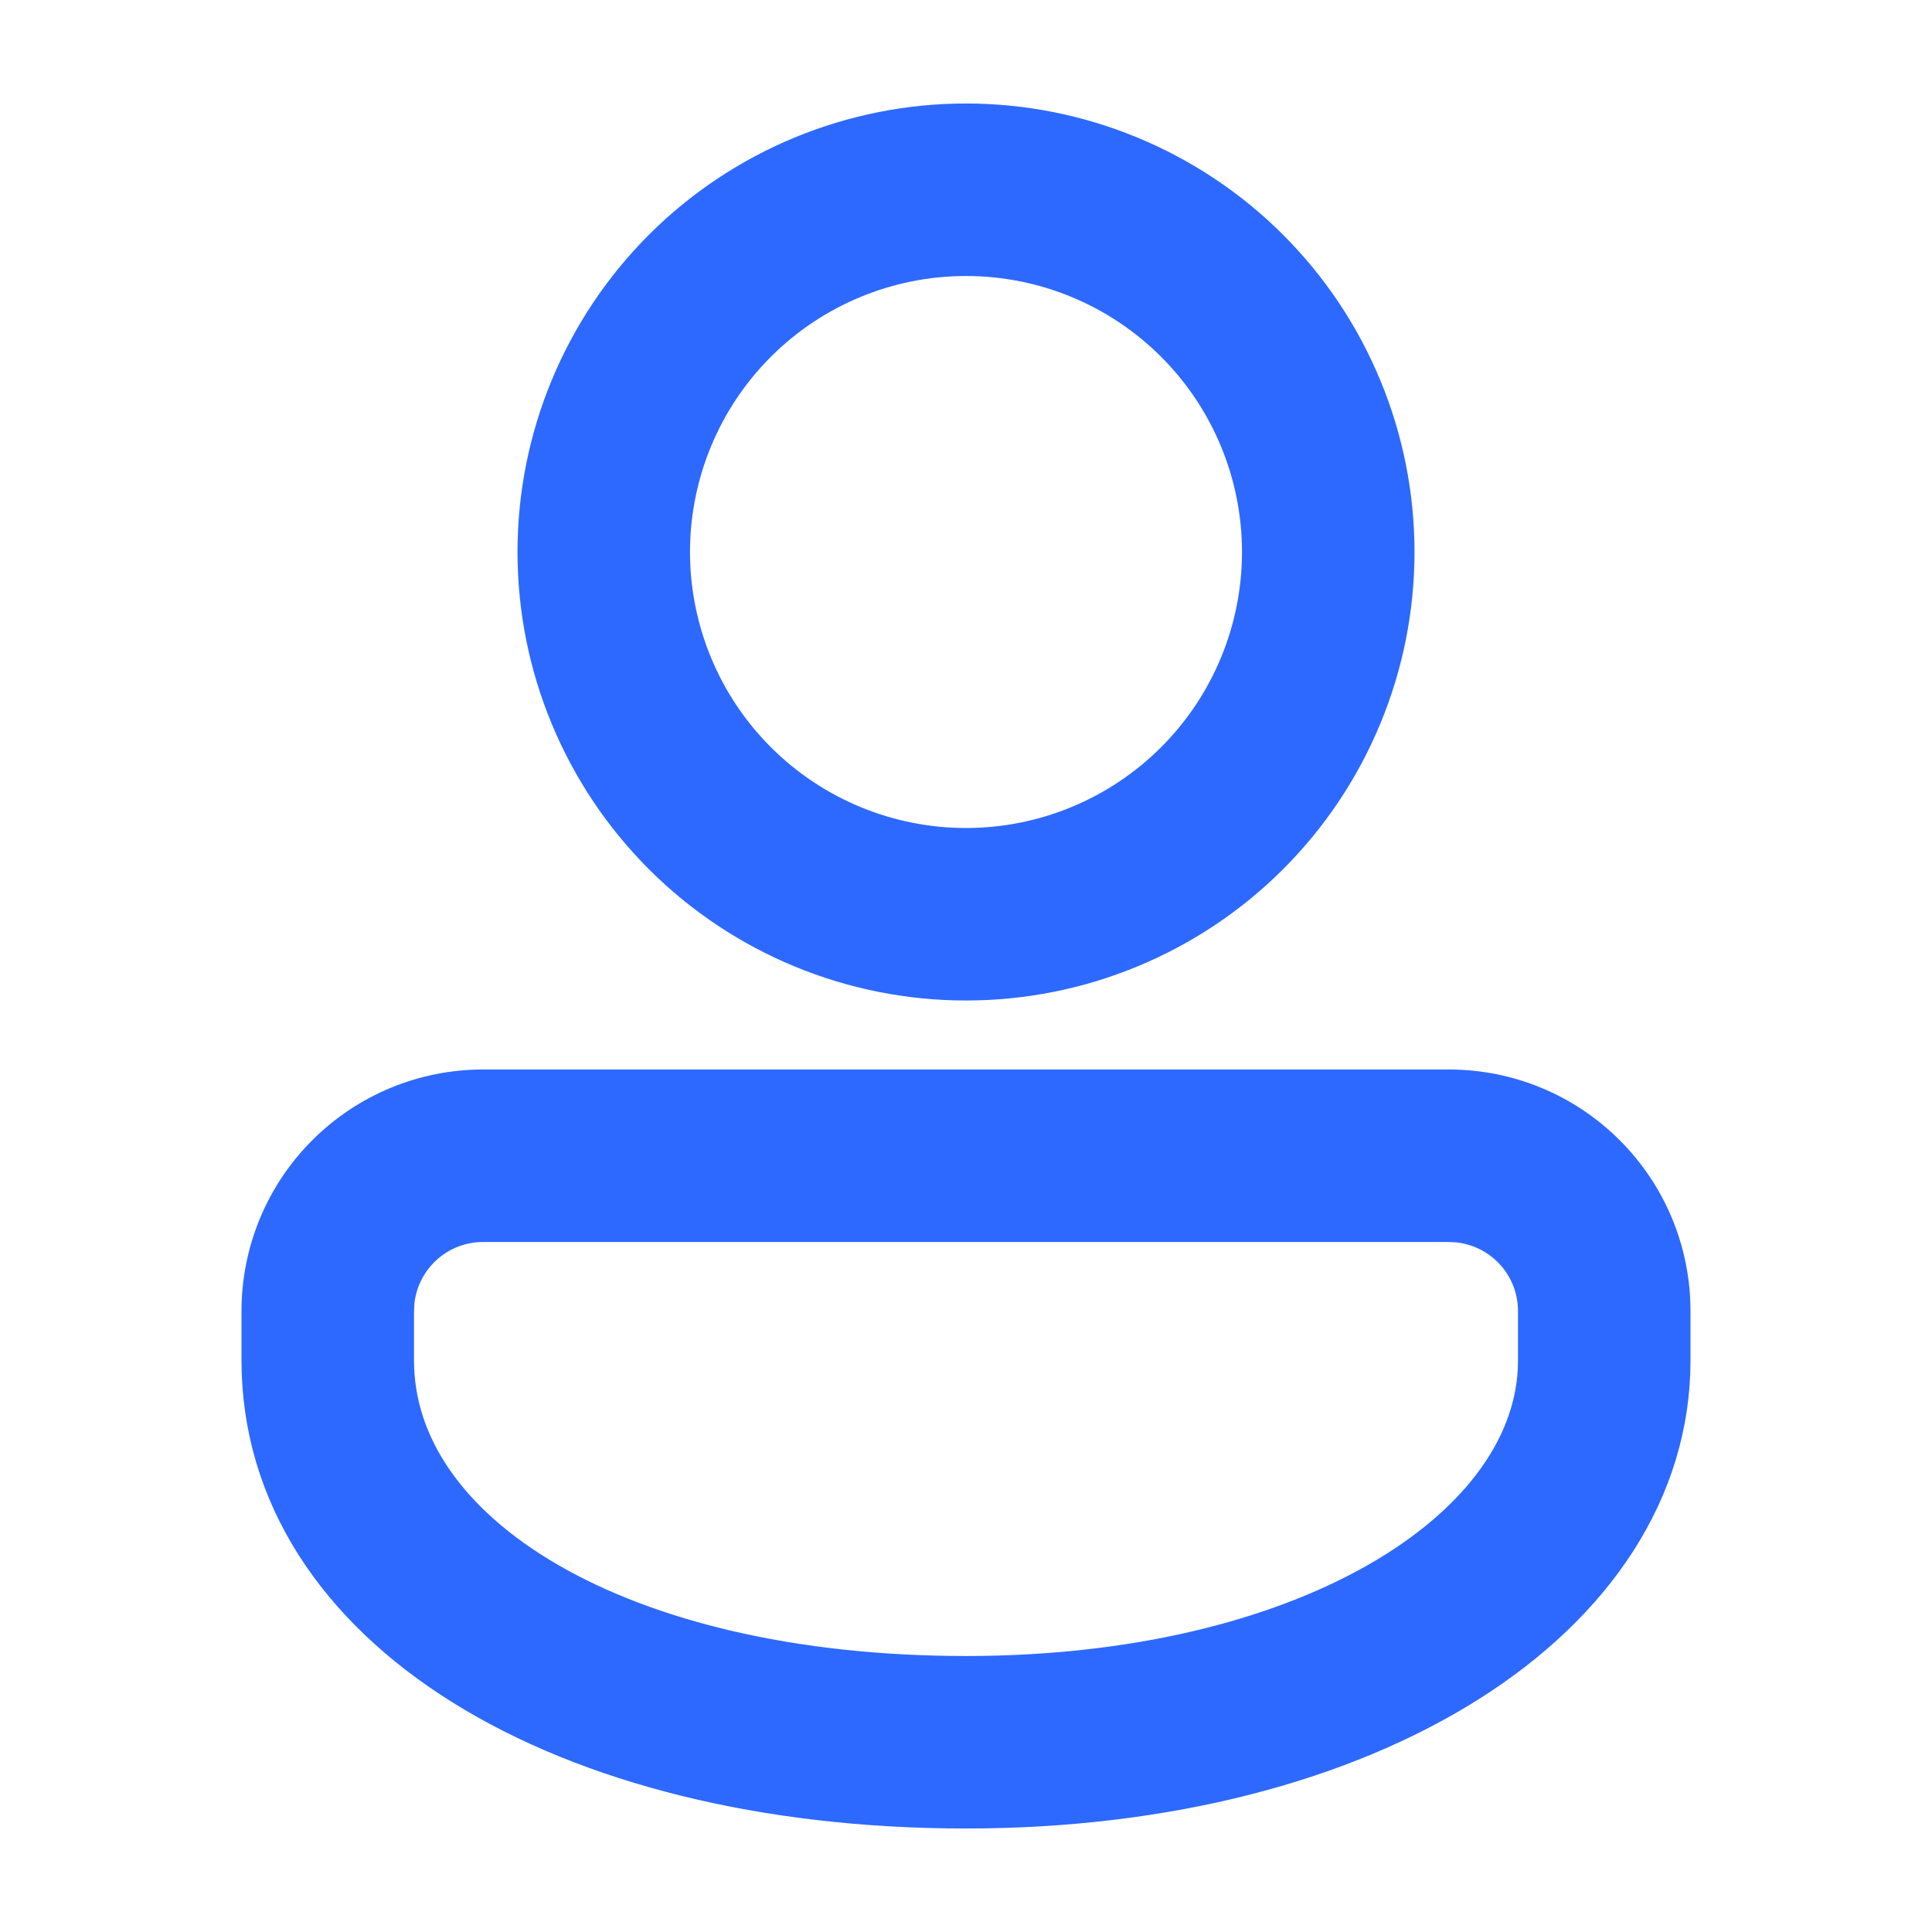 <svg width="28" height="28" viewBox="0 0 28 28" fill="none" xmlns="http://www.w3.org/2000/svg">
<path d="M21 16C21.796 16 22.559 16.316 23.121 16.879C23.684 17.441 24 18.204 24 19V19.715C24 23.292 19.79 26 14 26C8.21 26 4 23.433 4 19.715V19C4 18.204 4.316 17.441 4.879 16.879C5.441 16.316 6.204 16 7 16H21ZM21 17.5H7C6.627 17.5 6.268 17.639 5.992 17.889C5.716 18.14 5.543 18.484 5.507 18.855L5.5 19V19.715C5.5 22.389 8.889 24.5 14 24.5C18.926 24.5 22.355 22.395 22.496 19.876L22.5 19.715V19C22.5 18.627 22.361 18.268 22.111 17.992C21.86 17.716 21.516 17.543 21.145 17.507L21 17.5ZM14 2C14.788 2 15.568 2.155 16.296 2.457C17.024 2.758 17.686 3.2 18.243 3.757C18.8 4.315 19.242 4.976 19.543 5.704C19.845 6.432 20 7.212 20 8C20 8.788 19.845 9.568 19.543 10.296C19.242 11.024 18.8 11.685 18.243 12.243C17.686 12.8 17.024 13.242 16.296 13.543C15.568 13.845 14.788 14 14 14C12.409 14 10.883 13.368 9.757 12.243C8.632 11.117 8 9.591 8 8C8 6.409 8.632 4.883 9.757 3.757C10.883 2.632 12.409 2 14 2ZM14 3.5C12.806 3.5 11.662 3.974 10.818 4.818C9.974 5.662 9.5 6.807 9.5 8C9.5 9.193 9.974 10.338 10.818 11.182C11.662 12.026 12.806 12.5 14 12.5C15.194 12.5 16.338 12.026 17.182 11.182C18.026 10.338 18.5 9.193 18.5 8C18.5 6.807 18.026 5.662 17.182 4.818C16.338 3.974 15.194 3.5 14 3.5Z" fill="#2D69FF" stroke="#2D69FF"/>
</svg>
